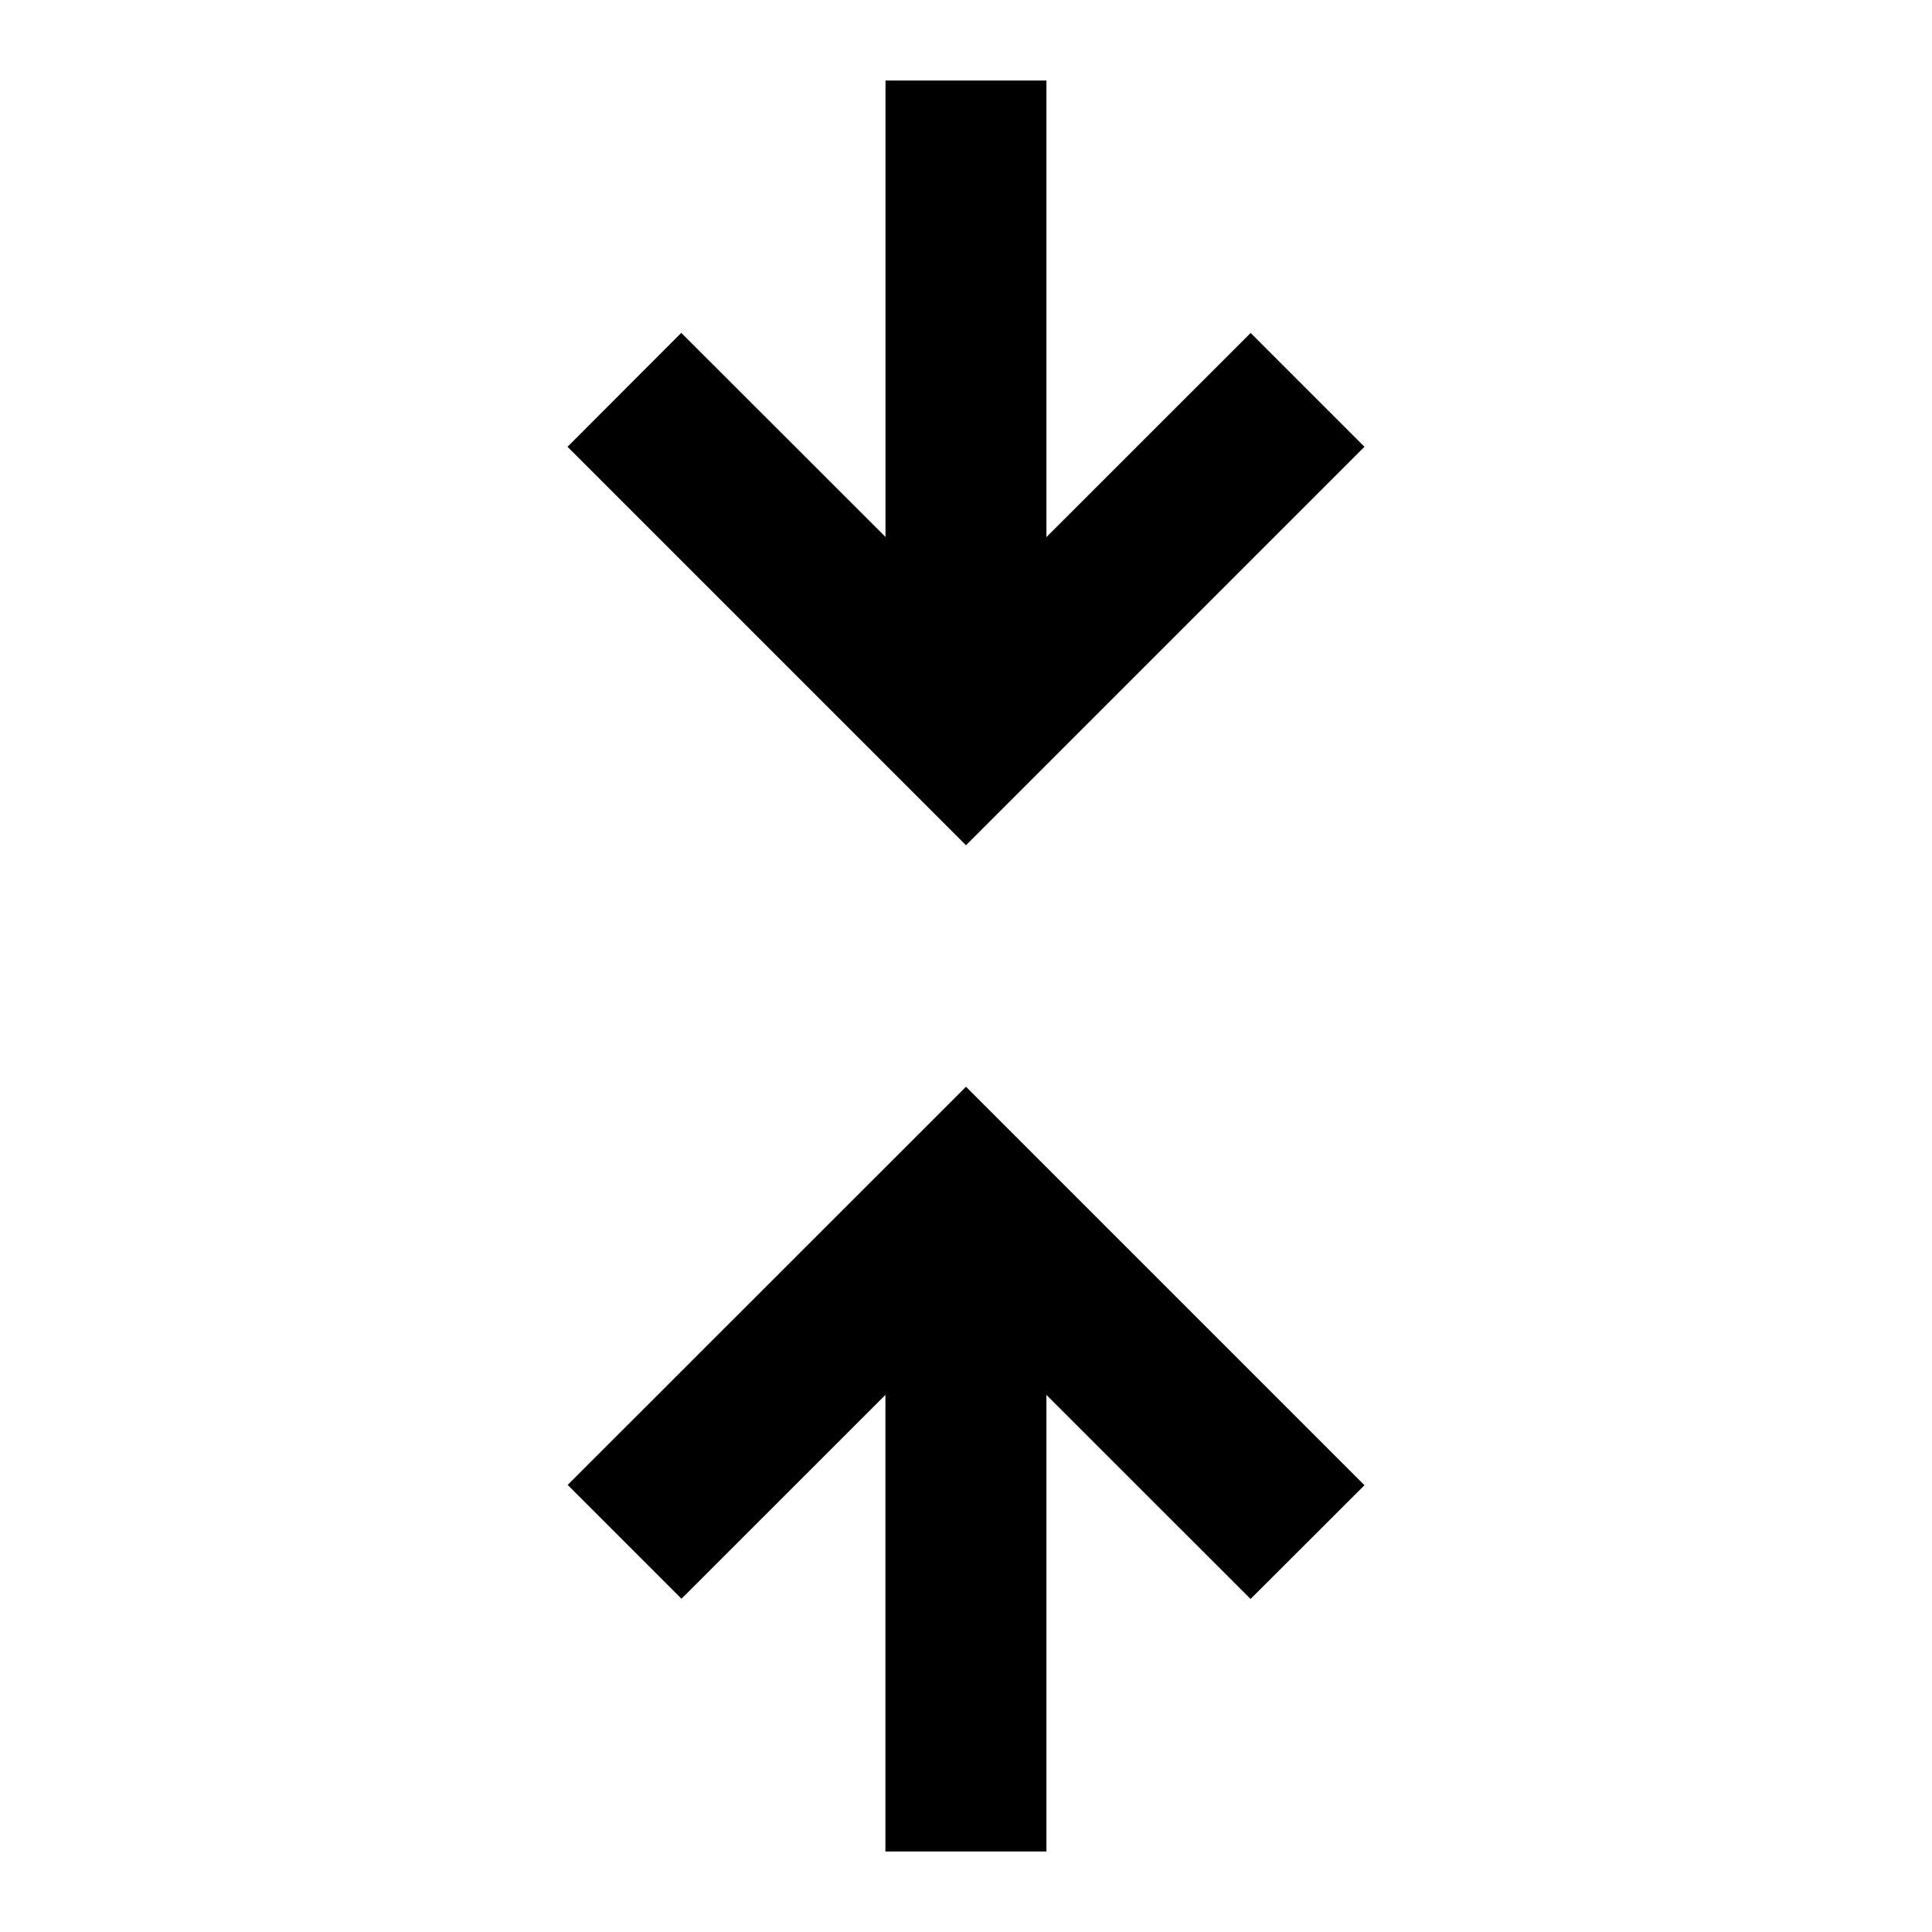 <svg xmlns="http://www.w3.org/2000/svg" fill="currentColor" viewBox="0 0 24 24" aria-hidden="true">
  <path d="M12 13.5l4.95 4.95-1.415 1.413-2.536-2.535V23h-2v-5.672L8.466 19.86l-1.414-1.414L12 13.5zM11 1v5.67L8.463 4.135 7.05 5.55 12 10.5l4.95-4.95-1.414-1.414-2.537 2.536V1h-2z"/>
</svg>
